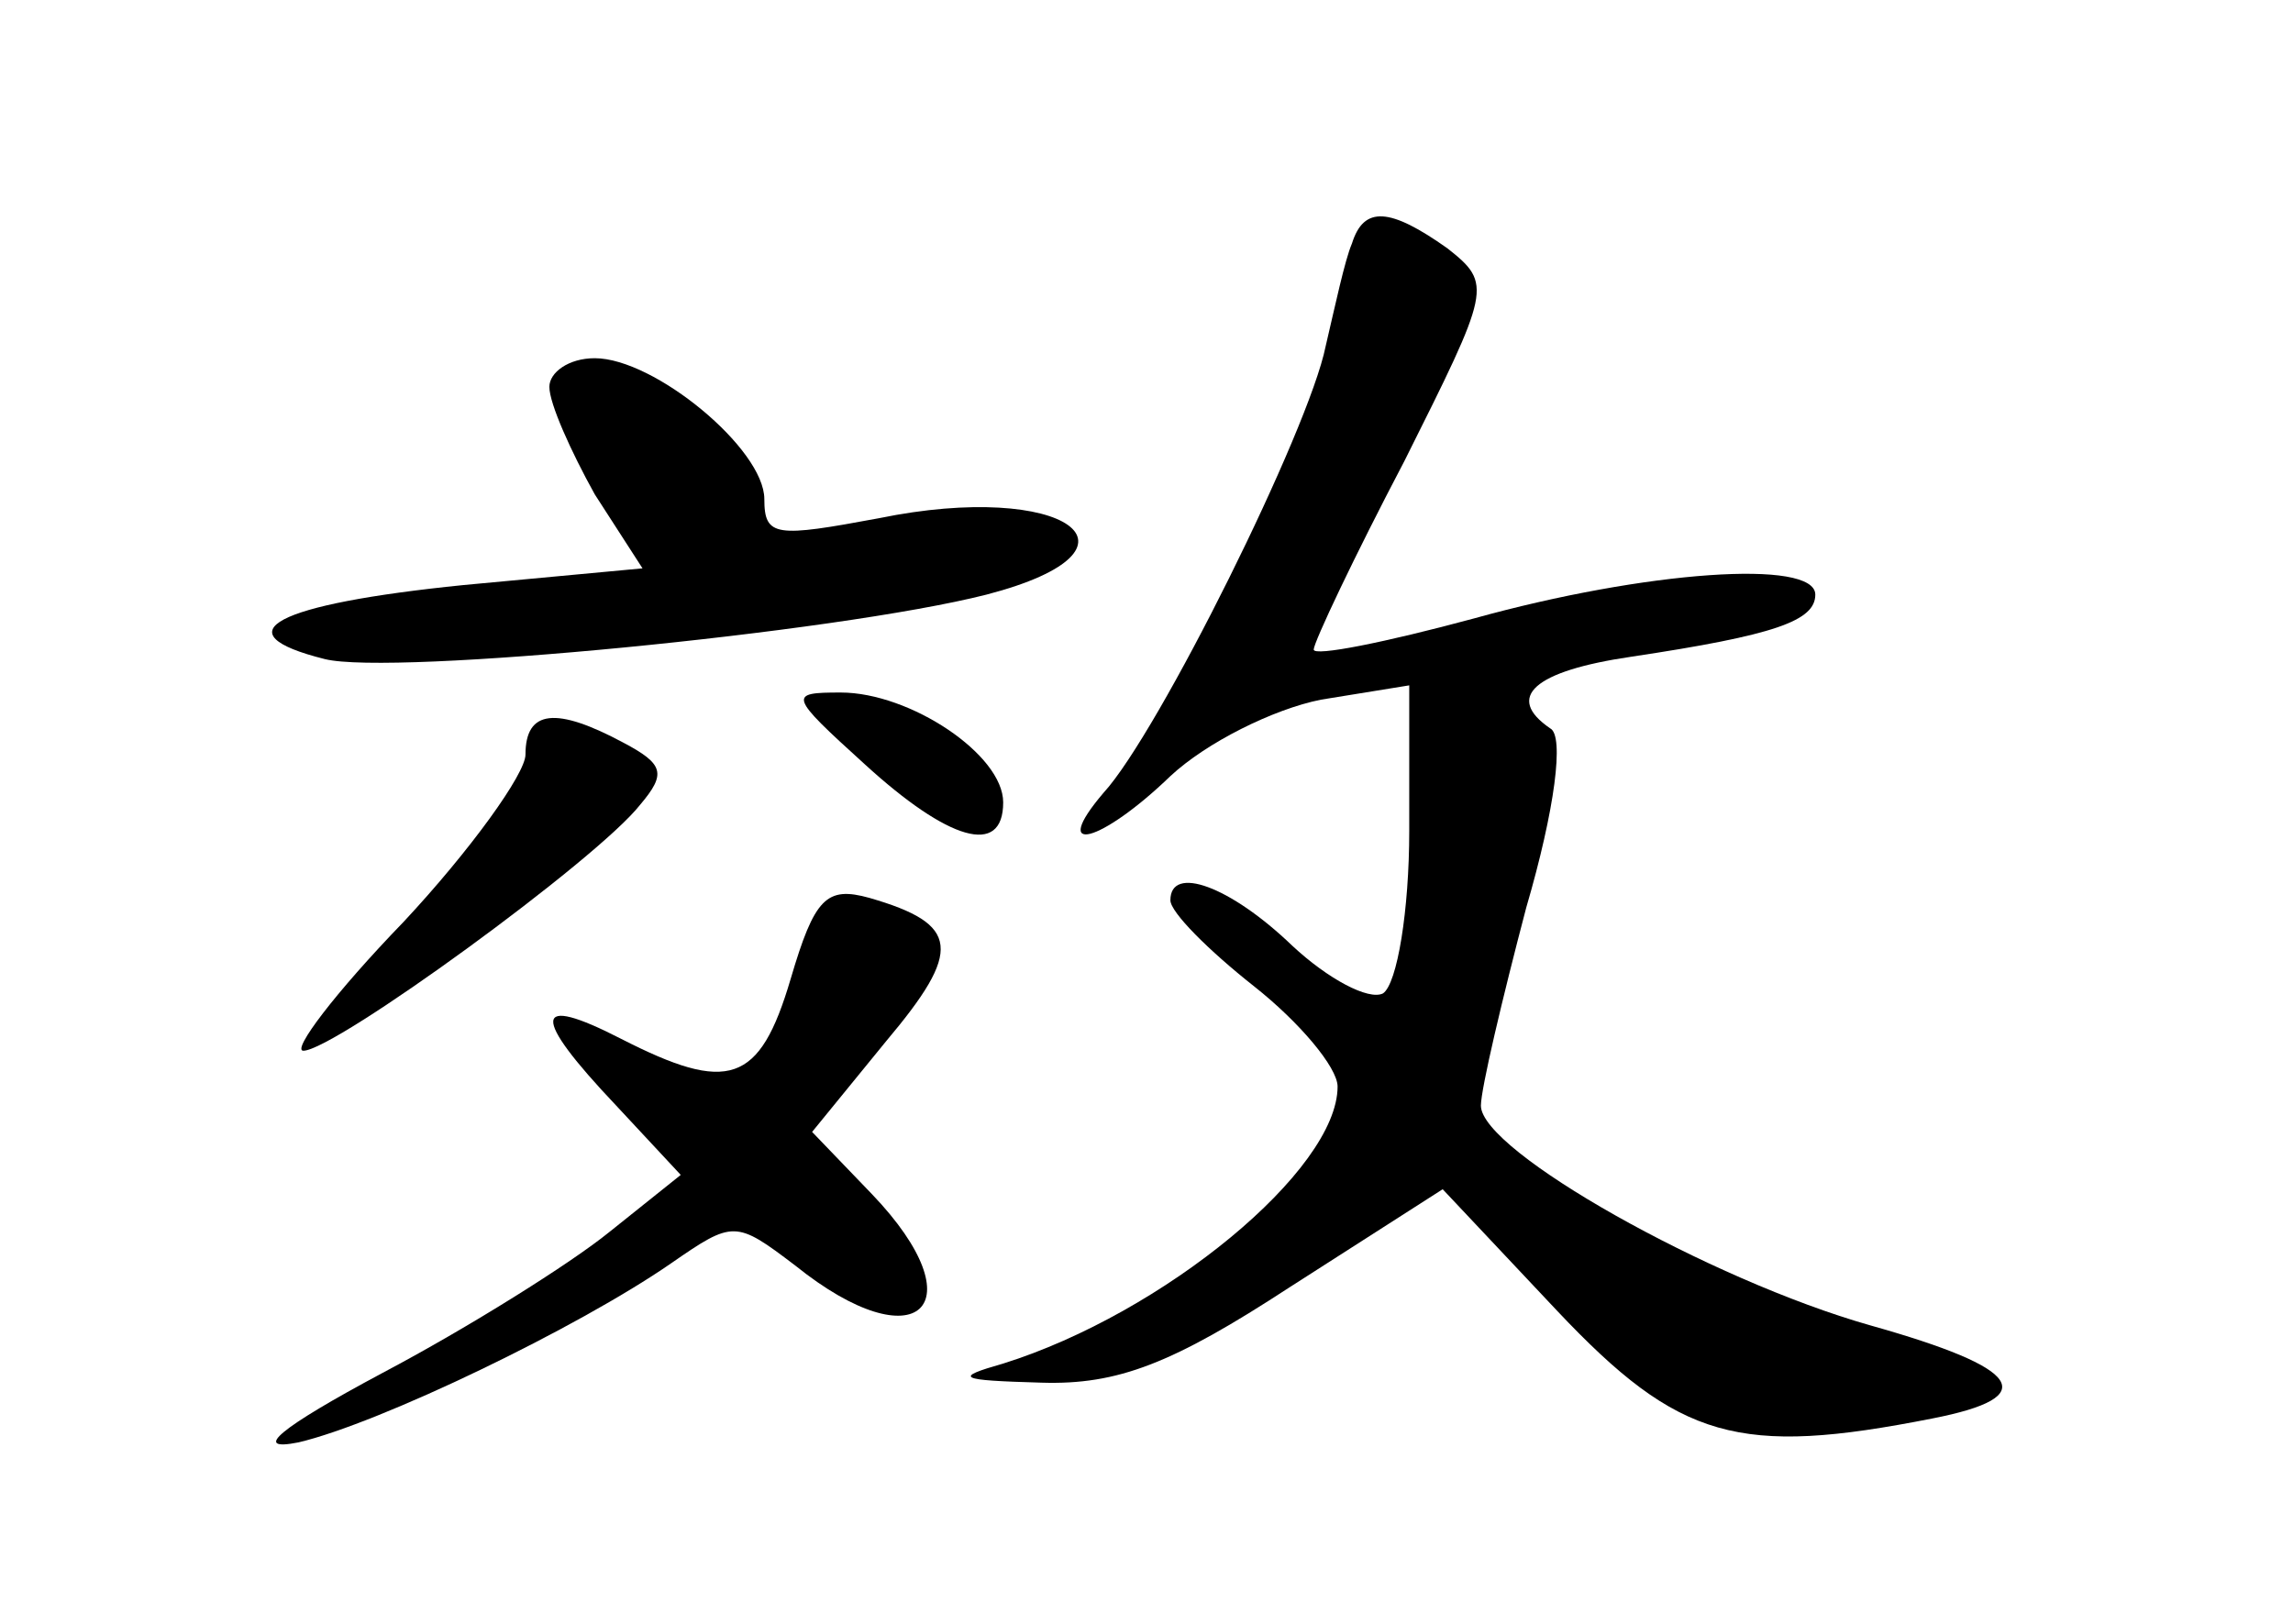 <?xml version="1.0" standalone="no"?>
<!DOCTYPE svg PUBLIC "-//W3C//DTD SVG 20010904//EN"
 "http://www.w3.org/TR/2001/REC-SVG-20010904/DTD/svg10.dtd">
<svg version="1.0" xmlns="http://www.w3.org/2000/svg"
 width="96pt" height="68pt" viewBox="0 0 96 68"
 preserveAspectRatio="xMidYMid meet">
<g transform="translate(0,68) scale(0.1,-0.1)"
fill="#000000" stroke="none">
<path d="M566 578 c-3 -7 -7 -26 -11 -43 -7 -35 -70 -162 -93 -187 -23 -27 -1
-21 28 7 15 14 43 28 63 32 l37 6 0 -61 c0 -33 -5 -64 -11 -68 -6 -3 -23 6
-38 20 -26 25 -51 34 -51 19 0 -5 16 -21 35 -36 19 -15 35 -34 35 -42 0 -35
-73 -95 -140 -116 -21 -6 -19 -7 16 -8 32 -1 55 8 104 40 l64 41 48 -51 c51
-54 76 -61 157 -45 46 9 38 21 -26 39 -67 19 -163 73 -163 92 0 7 9 45 19 83
12 41 16 72 10 75 -19 13 -7 24 34 30 60 9 77 15 77 26 0 15 -71 10 -143 -10
-37 -10 -67 -16 -67 -13 0 3 17 39 38 79 36 72 37 74 18 89 -24 17 -35 18 -40
2z"/>
<path d="M230 518 c0 -7 9 -27 19 -45 l20 -31 -75 -7 c-79 -8 -102 -20 -58
-31 28 -7 214 11 277 27 73 19 33 48 -45 32 -43 -8 -48 -8 -48 8 0 21 -46 59
-71 59 -11 0 -19 -6 -19 -12z"/>
<path d="M362 360 c35 -32 58 -39 58 -16 0 20 -39 46 -68 46 -22 0 -22 -1 10
-30z"/>
<path d="M220 364 c0 -8 -23 -40 -51 -70 -29 -30 -47 -54 -42 -54 13 0 123 80
141 103 11 13 10 17 -7 26 -28 15 -41 14 -41 -5z"/>
<path d="M331 270 c-13 -44 -26 -48 -71 -25 -37 19 -38 10 -2 -28 l27 -29 -30
-24 c-16 -13 -59 -40 -95 -59 -43 -23 -55 -33 -35 -29 34 8 117 48 156 75 26
18 27 18 52 -1 51 -41 77 -17 32 30 l-25 26 31 38 c32 38 31 49 -7 60 -18 5
-23 0 -33 -34z"/>
</g>
</svg>
